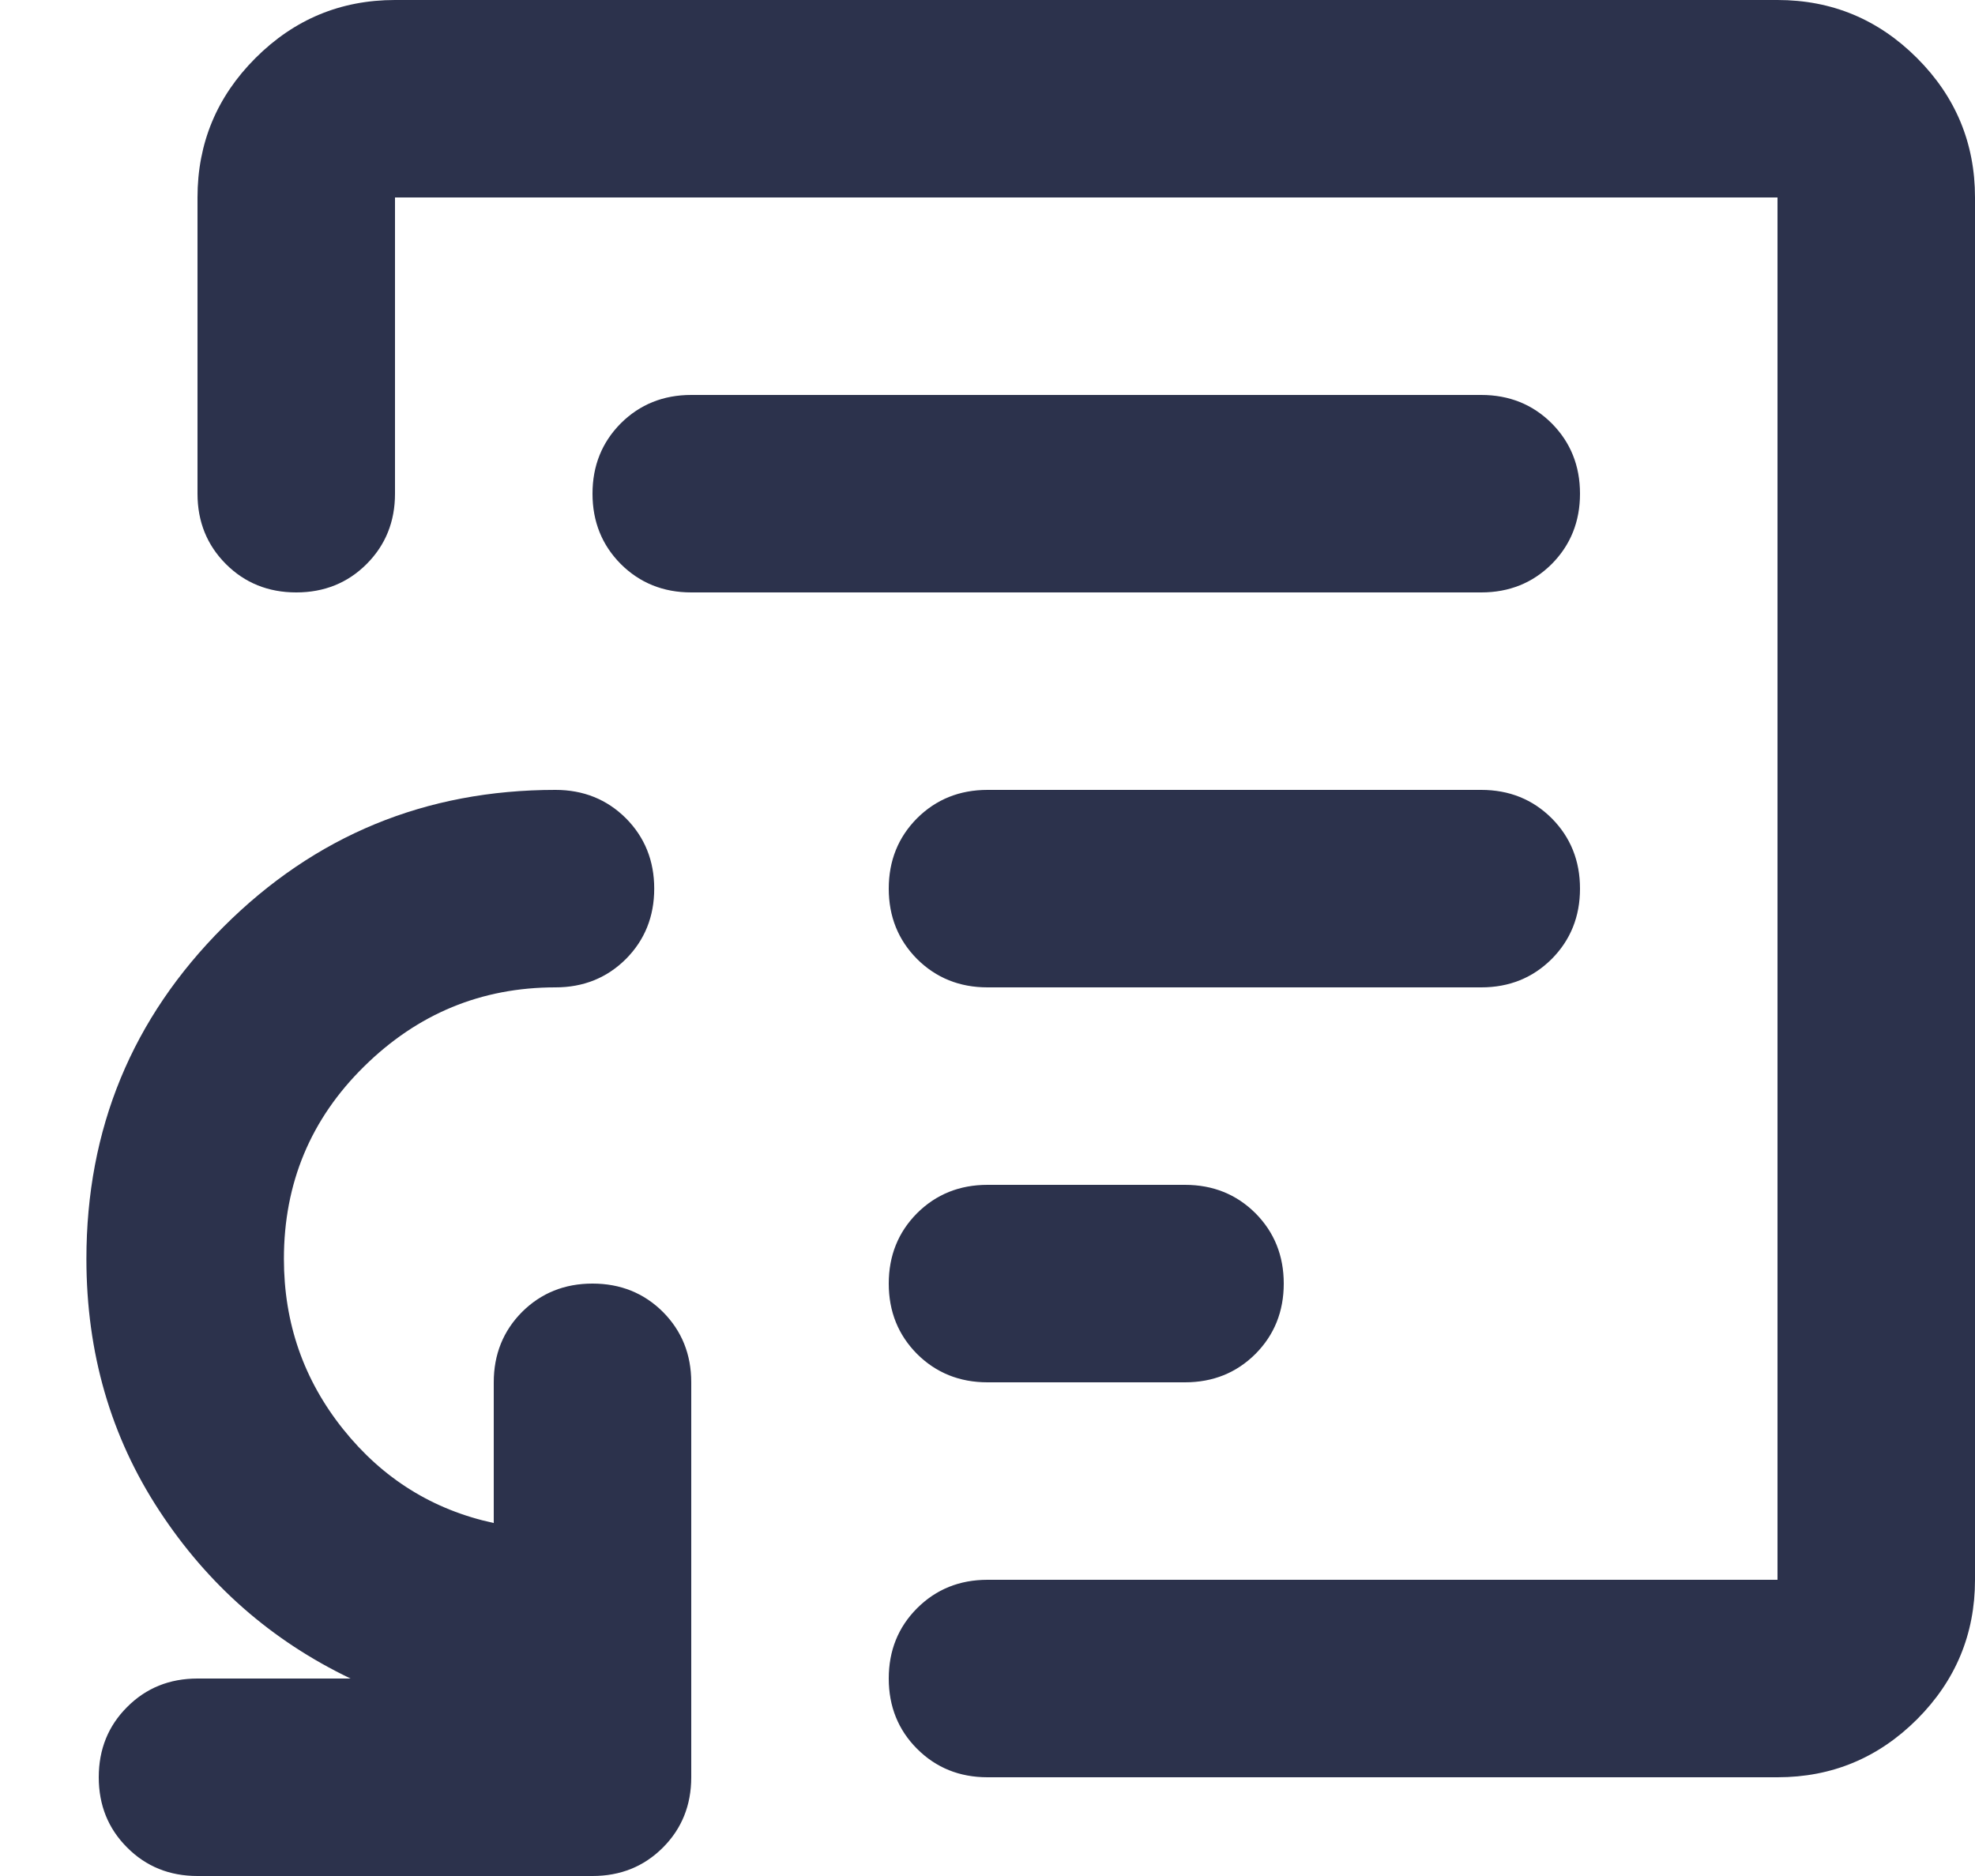 <svg width="20" height="19" viewBox="0 0 20 19" fill="none" xmlns="http://www.w3.org/2000/svg">
<path d="M18 18H10C9.717 18 9.479 17.904 9.287 17.712C9.096 17.521 9 17.283 9 17C9 16.717 9.096 16.479 9.287 16.288C9.479 16.096 9.717 16 10 16H18V2H4V5C4 5.283 3.904 5.521 3.712 5.713C3.521 5.904 3.283 6 3 6C2.717 6 2.479 5.904 2.288 5.713C2.096 5.521 2 5.283 2 5V2C2 1.45 2.196 0.979 2.587 0.588C2.979 0.196 3.45 0 4 0H18C18.55 0 19.021 0.196 19.413 0.588C19.804 0.979 20 1.45 20 2V16C20 16.55 19.804 17.021 19.413 17.413C19.021 17.804 18.55 18 18 18ZM2 19C1.717 19 1.479 18.904 1.288 18.712C1.096 18.521 1 18.283 1 18C1 17.717 1.096 17.479 1.288 17.288C1.479 17.096 1.717 17 2 17H3.55C2.75 16.617 2.104 16.05 1.613 15.3C1.121 14.55 0.875 13.7 0.875 12.75C0.875 11.433 1.337 10.312 2.263 9.387C3.188 8.463 4.308 8 5.625 8C5.908 8 6.146 8.096 6.338 8.287C6.529 8.479 6.625 8.717 6.625 9C6.625 9.283 6.529 9.521 6.338 9.713C6.146 9.904 5.908 10 5.625 10C4.875 10 4.229 10.267 3.688 10.8C3.146 11.333 2.875 11.983 2.875 12.75C2.875 13.4 3.075 13.975 3.475 14.475C3.875 14.975 4.383 15.292 5 15.425V14C5 13.717 5.096 13.479 5.287 13.287C5.479 13.096 5.717 13 6 13C6.283 13 6.521 13.096 6.713 13.287C6.904 13.479 7 13.717 7 14V18C7 18.283 6.904 18.521 6.713 18.712C6.521 18.904 6.283 19 6 19H2ZM10 14H12C12.283 14 12.521 13.904 12.713 13.713C12.904 13.521 13 13.283 13 13C13 12.717 12.904 12.479 12.713 12.287C12.521 12.096 12.283 12 12 12H10C9.717 12 9.479 12.096 9.287 12.287C9.096 12.479 9 12.717 9 13C9 13.283 9.096 13.521 9.287 13.713C9.479 13.904 9.717 14 10 14ZM10 10H15C15.283 10 15.521 9.904 15.713 9.713C15.904 9.521 16 9.283 16 9C16 8.717 15.904 8.479 15.713 8.287C15.521 8.096 15.283 8 15 8H10C9.717 8 9.479 8.096 9.287 8.287C9.096 8.479 9 8.717 9 9C9 9.283 9.096 9.521 9.287 9.713C9.479 9.904 9.717 10 10 10ZM7 6H15C15.283 6 15.521 5.904 15.713 5.713C15.904 5.521 16 5.283 16 5C16 4.717 15.904 4.479 15.713 4.287C15.521 4.096 15.283 4 15 4H7C6.717 4 6.479 4.096 6.287 4.287C6.096 4.479 6 4.717 6 5C6 5.283 6.096 5.521 6.287 5.713C6.479 5.904 6.717 6 7 6Z" fill="#2C324C"/>
</svg>
